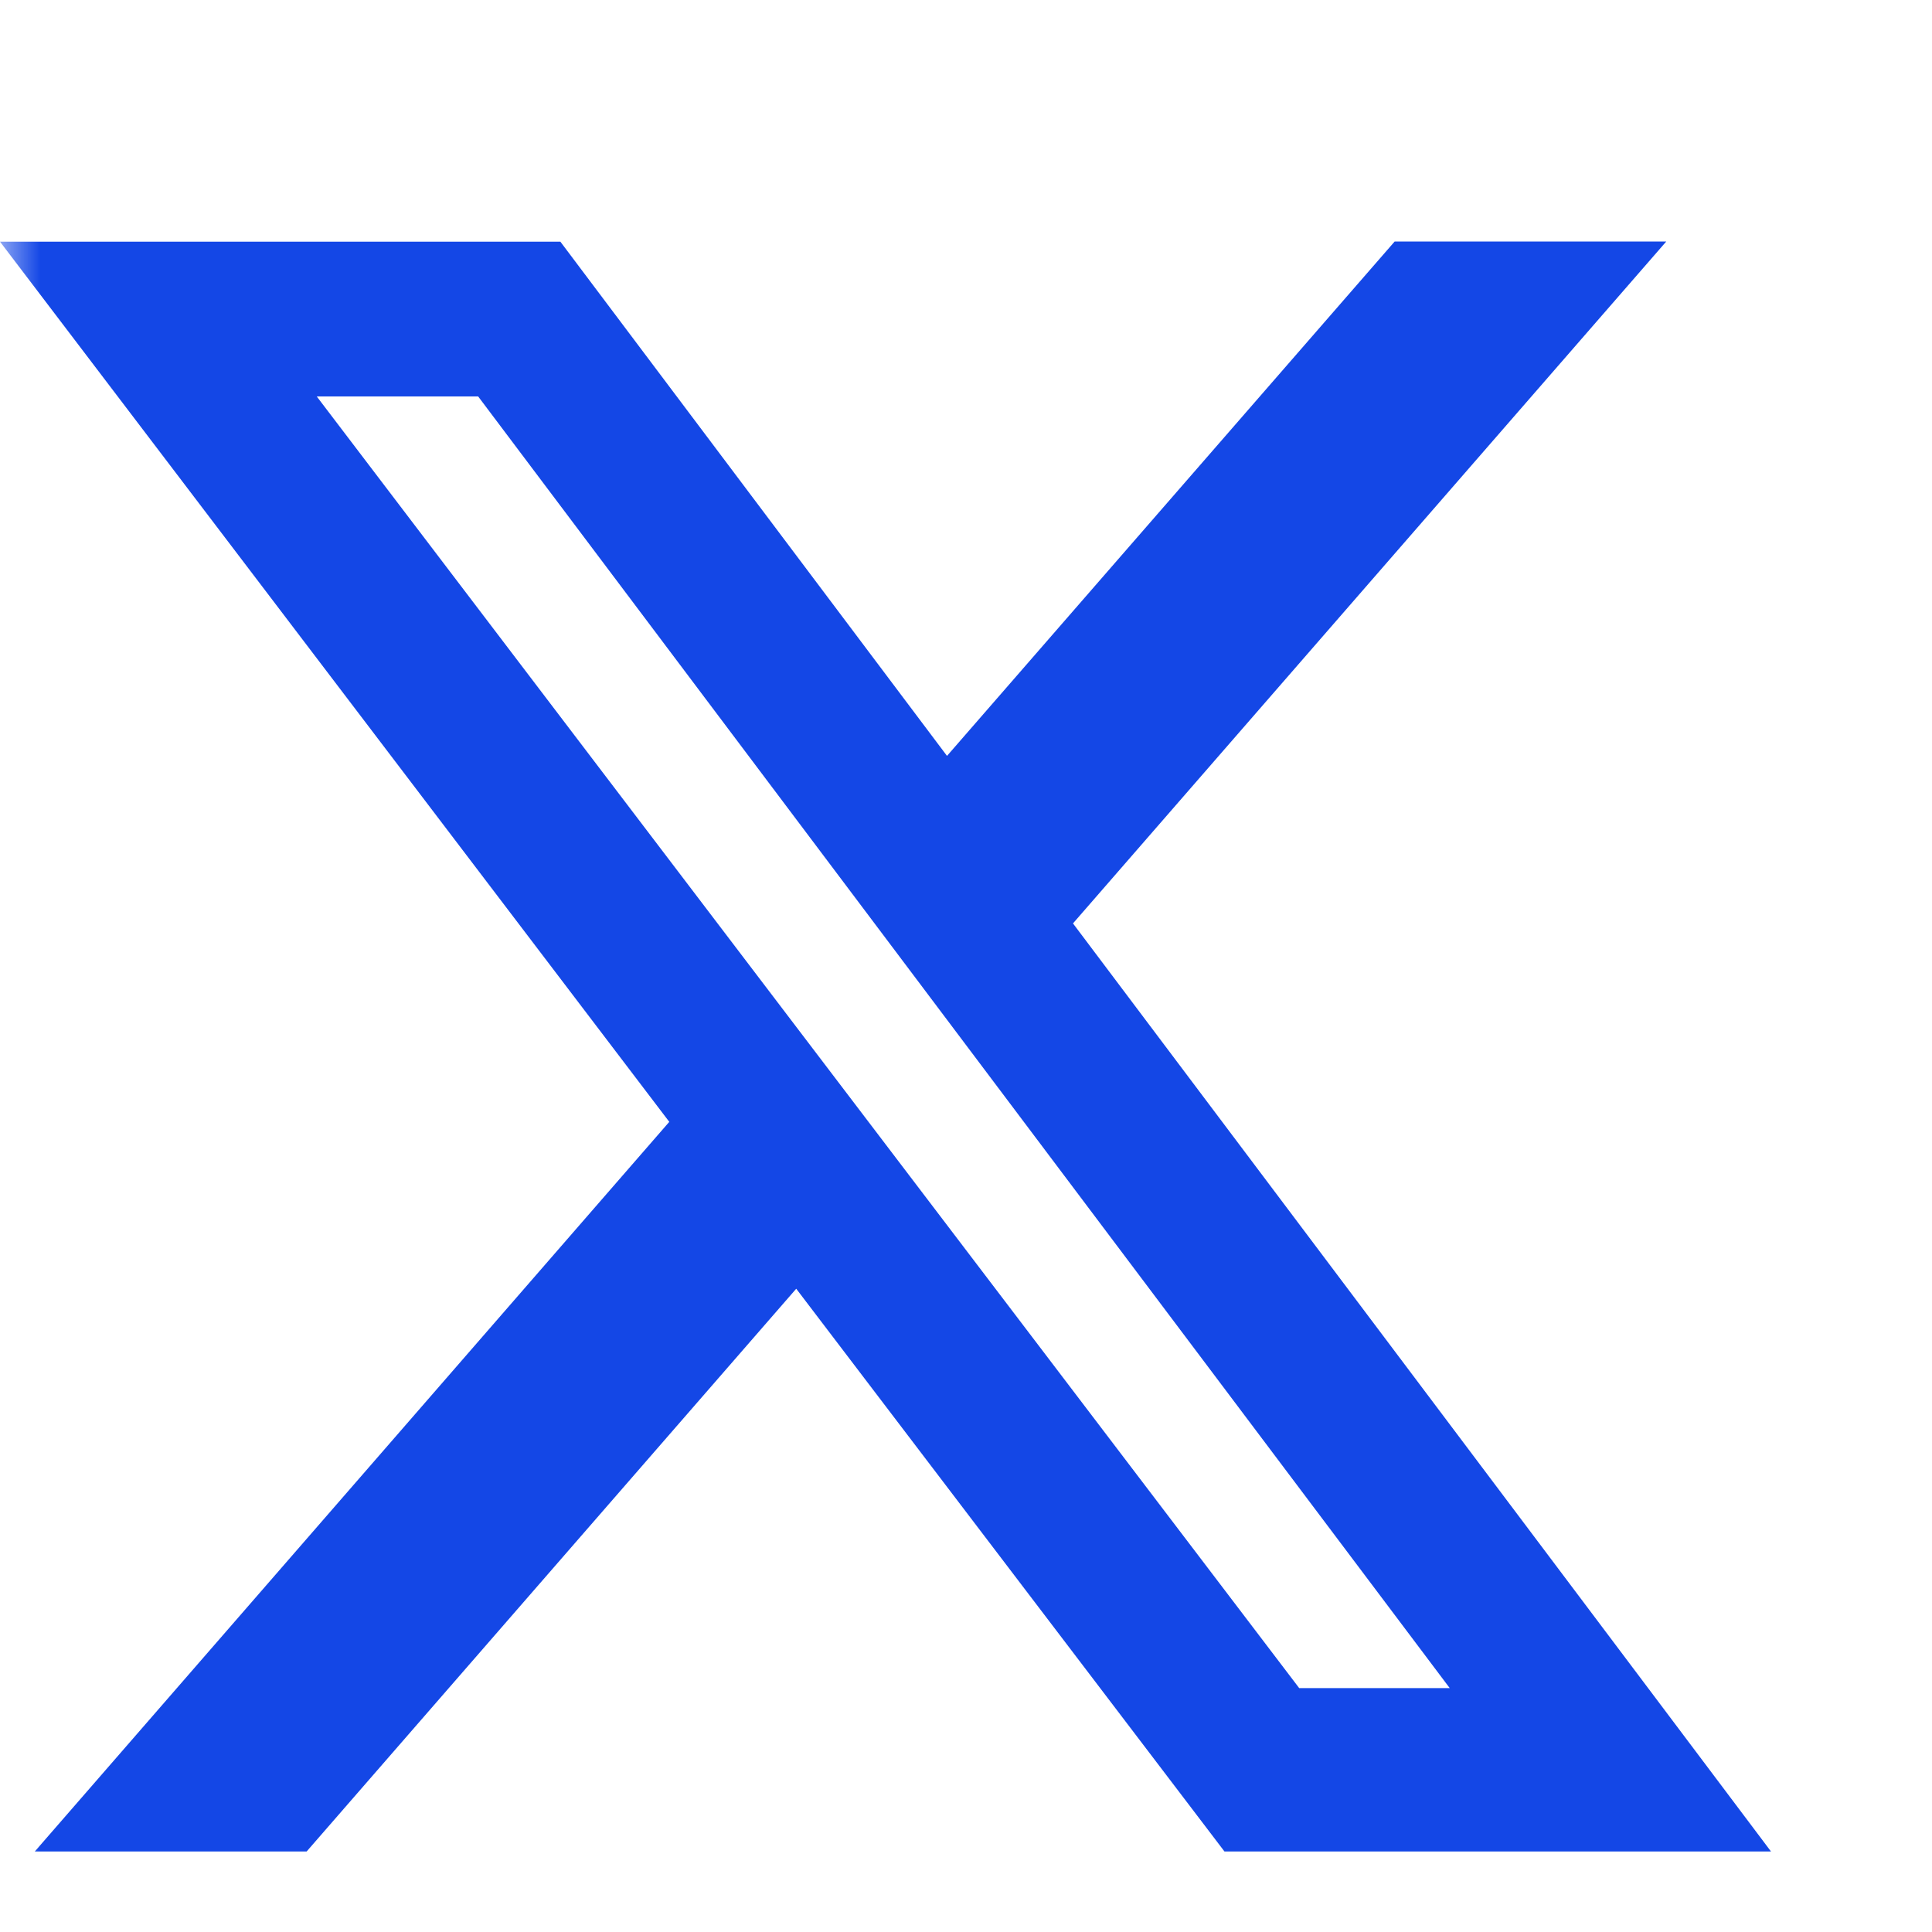 <svg width="24" height="24" viewBox="0 0 24 24" fill="none" xmlns="http://www.w3.org/2000/svg">
<g clip-path="url(#clip0_491_1213)">
<mask id="mask0_491_1213" style="mask-type:luminance" maskUnits="userSpaceOnUse" x="0" y="0" width="24" height="24">
<path d="M0 0H24V24H0V0Z" fill="white"/>
</mask>
<g mask="url(#mask0_491_1213)">
<path d="M17.325 3H20.699L13.329 11.471L22 23H15.211L9.891 16.009L3.809 23H0.432L8.314 13.936L0 3.002H6.961L11.764 9.39L17.325 3ZM16.139 20.97H18.009L5.94 4.925H3.935L16.139 20.97Z" fill="#1447E6"/>
</g>
</g>
<defs>
<clipPath id="clip0_491_1213">
<rect width="24" height="24" fill="white"/>
</clipPath>
</defs>
</svg>
